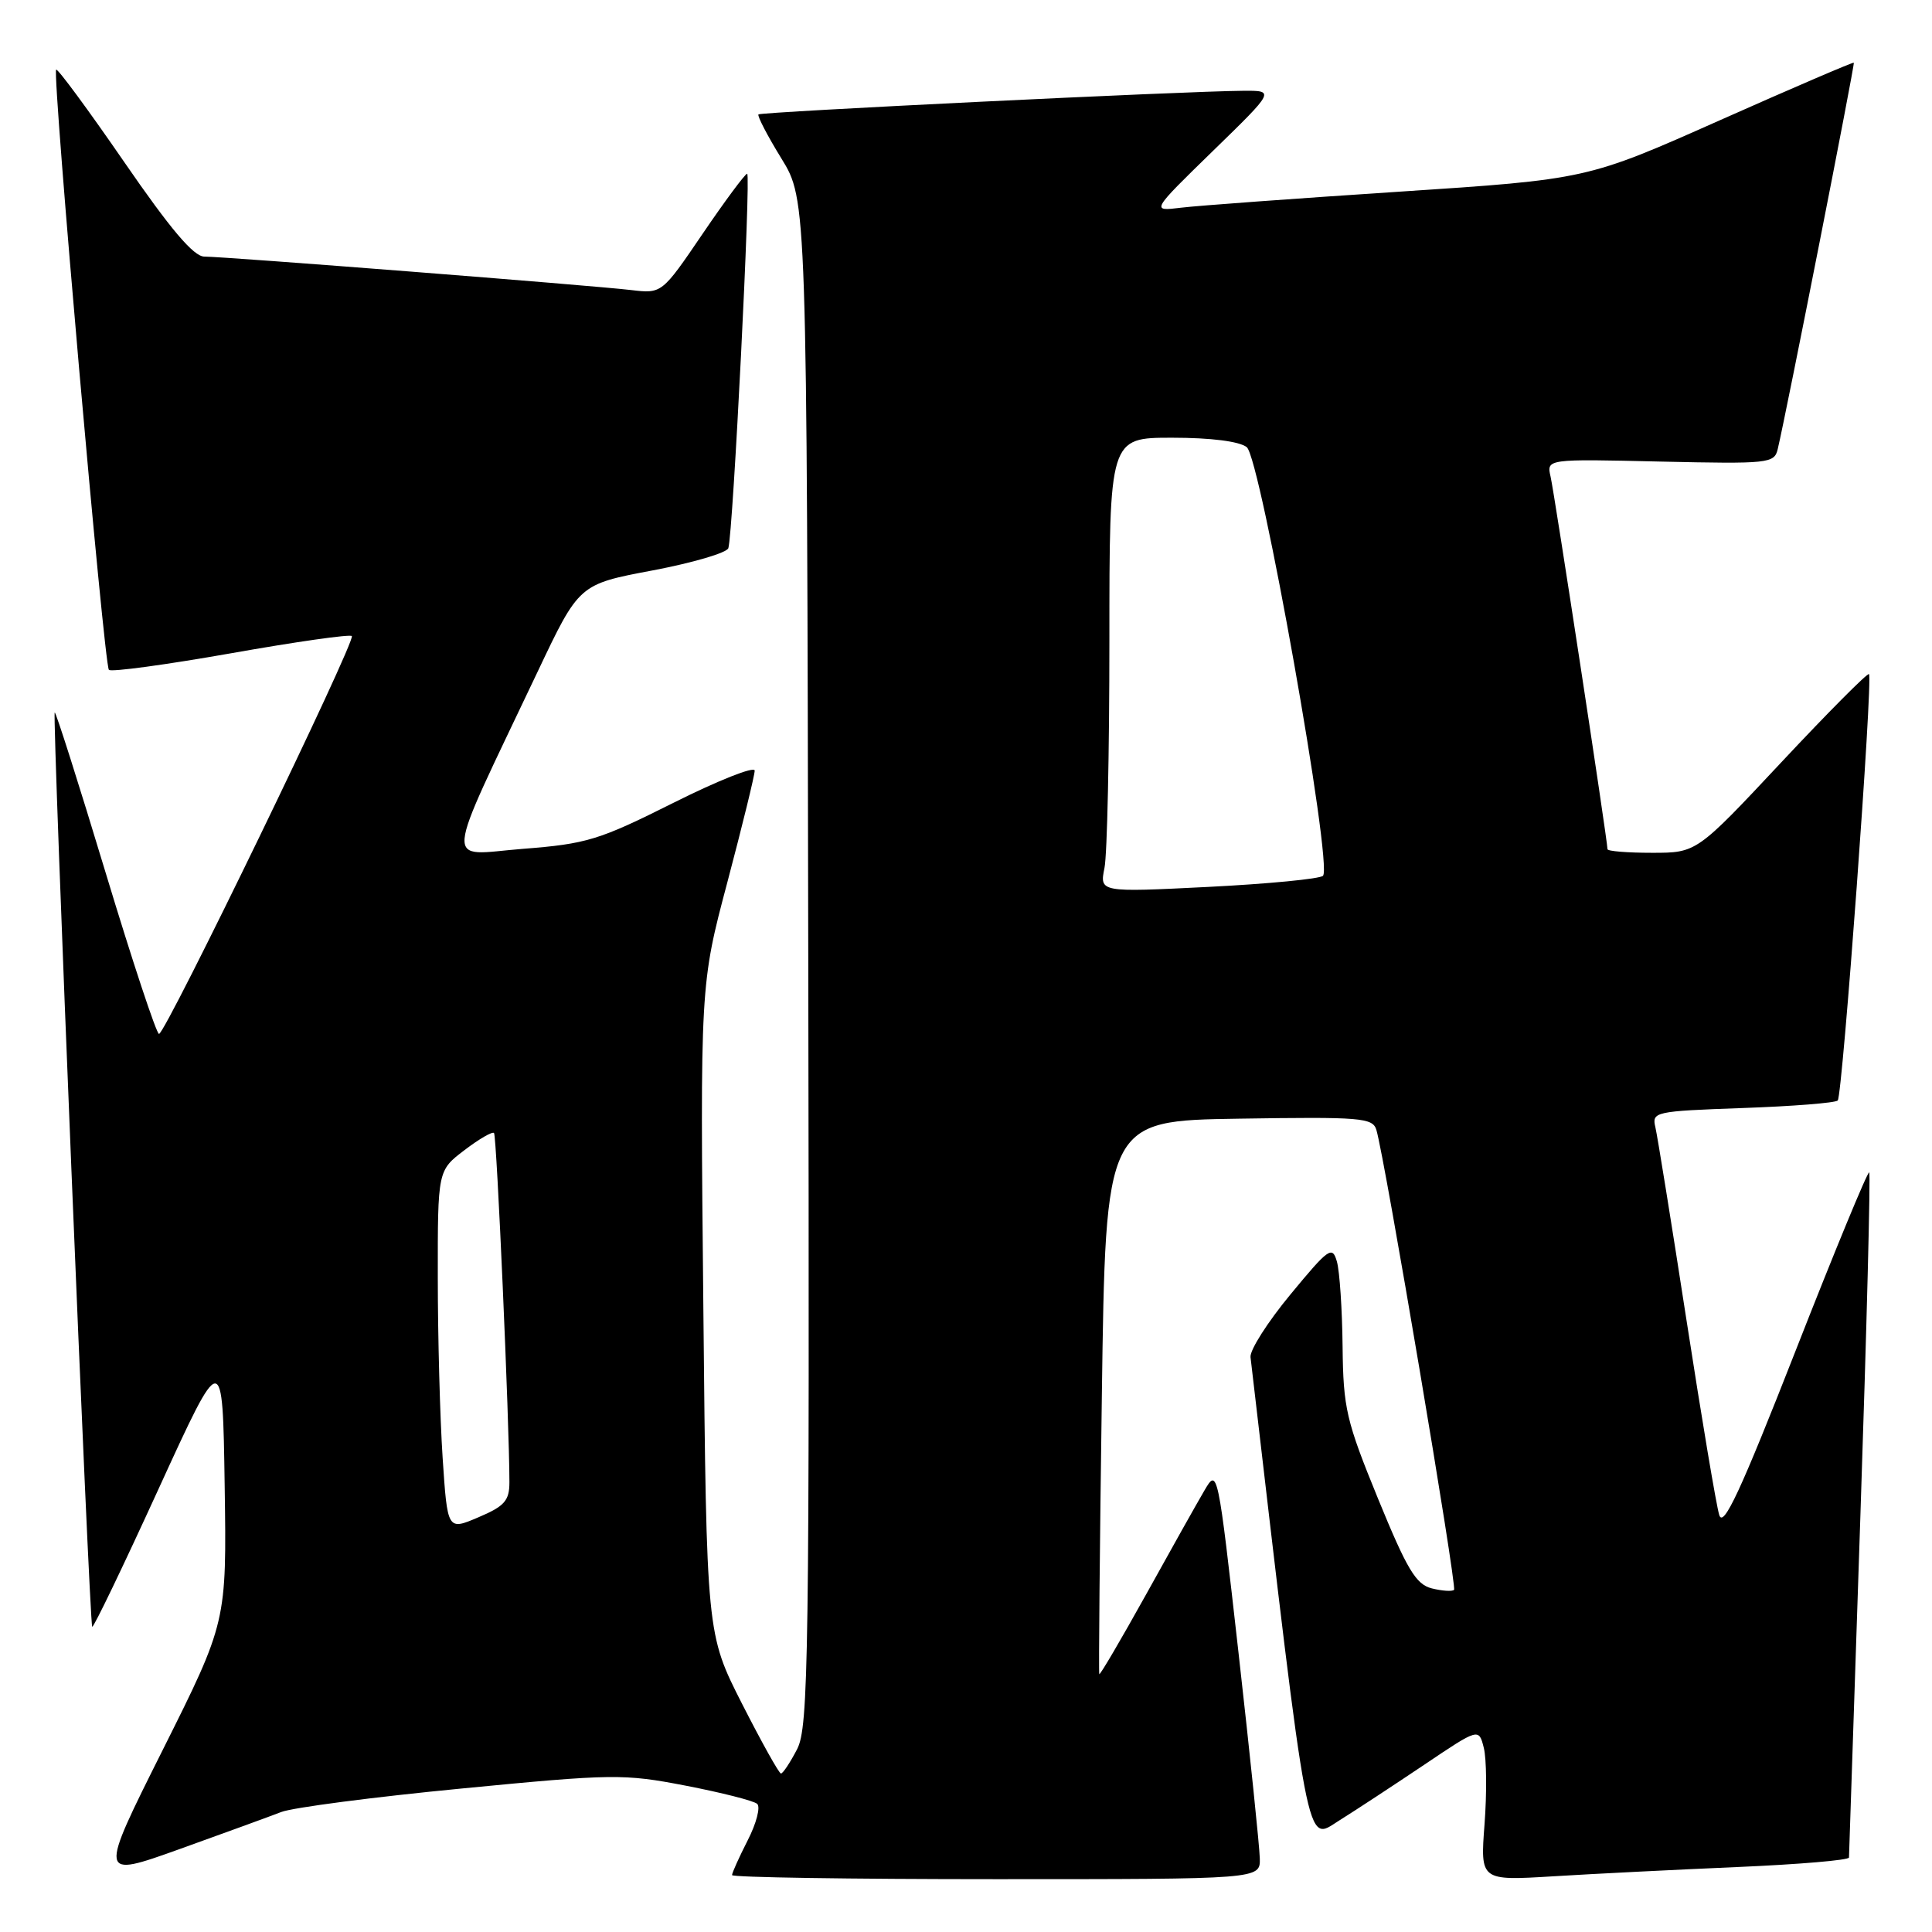 <?xml version="1.0" encoding="UTF-8" standalone="no"?>
<!DOCTYPE svg PUBLIC "-//W3C//DTD SVG 1.1//EN" "http://www.w3.org/Graphics/SVG/1.1/DTD/svg11.dtd" >
<svg xmlns="http://www.w3.org/2000/svg" xmlns:xlink="http://www.w3.org/1999/xlink" version="1.1" viewBox="0 0 256 256">
 <g >
 <path fill="currentColor"
d=" M 37.27 240.10 C 38.80 239.51 49.54 238.11 61.14 236.99 C 81.25 235.04 82.63 235.02 90.86 236.61 C 95.61 237.53 99.87 238.61 100.33 239.02 C 100.79 239.43 100.23 241.60 99.08 243.84 C 97.94 246.08 97.00 248.16 97.00 248.46 C 97.00 248.76 112.75 249.00 132.00 249.00 C 167.00 249.00 167.00 249.00 166.93 246.25 C 166.90 244.74 165.63 232.47 164.11 219.00 C 161.36 194.61 161.34 194.51 159.59 197.50 C 158.62 199.15 155.13 205.37 151.83 211.33 C 148.52 217.28 145.75 222.01 145.66 221.83 C 145.57 221.65 145.72 205.07 146.00 185.00 C 146.50 148.50 146.50 148.50 164.18 148.23 C 180.37 147.98 181.90 148.10 182.38 149.73 C 183.49 153.44 193.08 210.25 192.67 210.66 C 192.43 210.90 191.10 210.81 189.72 210.47 C 187.62 209.94 186.44 207.97 182.60 198.59 C 178.38 188.27 177.99 186.62 177.90 178.43 C 177.85 173.52 177.51 168.46 177.15 167.18 C 176.54 165.03 176.08 165.36 171.00 171.51 C 167.97 175.17 165.59 178.91 165.70 179.83 C 173.51 246.64 173.01 244.02 177.40 241.26 C 179.66 239.85 184.75 236.50 188.73 233.83 C 195.95 228.97 195.95 228.97 196.61 231.59 C 196.98 233.04 197.02 237.59 196.71 241.71 C 196.14 249.21 196.14 249.21 205.82 248.62 C 211.14 248.29 222.14 247.74 230.25 247.39 C 238.36 247.04 245.00 246.48 245.00 246.13 C 245.01 245.78 245.69 225.29 246.52 200.60 C 247.35 175.90 247.87 155.54 247.68 155.35 C 247.49 155.15 243.09 165.80 237.92 179.00 C 230.64 197.57 228.35 202.50 227.81 200.75 C 227.42 199.51 225.48 187.93 223.48 175.00 C 221.48 162.07 219.62 150.54 219.35 149.38 C 218.86 147.32 219.22 147.24 230.89 146.82 C 237.52 146.59 243.20 146.14 243.51 145.82 C 244.14 145.19 248.20 89.87 247.65 89.32 C 247.46 89.13 242.24 94.38 236.06 100.98 C 224.81 113.00 224.81 113.00 218.91 113.00 C 215.66 113.00 213.00 112.79 213.00 112.52 C 213.00 111.40 205.96 65.28 205.46 63.16 C 204.92 60.81 204.92 60.81 220.00 61.16 C 234.41 61.48 235.11 61.41 235.56 59.50 C 236.73 54.57 245.80 8.48 245.64 8.31 C 245.54 8.21 237.55 11.64 227.88 15.94 C 210.30 23.76 210.30 23.76 185.40 25.40 C 171.70 26.30 158.70 27.25 156.50 27.52 C 152.50 28.01 152.50 28.01 160.72 20.00 C 168.94 12.00 168.94 12.00 164.72 12.03 C 156.96 12.08 100.85 14.82 100.50 15.16 C 100.32 15.35 101.68 17.98 103.54 21.00 C 106.92 26.50 106.92 26.50 107.10 127.53 C 107.27 220.09 107.14 228.82 105.62 231.78 C 104.70 233.55 103.74 235.00 103.48 235.00 C 103.23 235.00 100.91 230.84 98.32 225.75 C 93.62 216.50 93.62 216.50 93.20 173.49 C 92.77 130.48 92.77 130.48 96.39 116.86 C 98.37 109.37 100.00 102.73 100.00 102.11 C 100.00 101.49 95.16 103.41 89.25 106.37 C 79.37 111.32 77.75 111.82 69.24 112.48 C 58.77 113.31 58.56 115.74 71.26 88.96 C 76.73 77.42 76.73 77.42 86.44 75.59 C 91.78 74.58 96.32 73.25 96.51 72.63 C 97.13 70.66 99.53 23.00 99.00 23.02 C 98.73 23.03 96.07 26.61 93.10 30.98 C 87.70 38.92 87.70 38.92 83.60 38.43 C 78.45 37.82 29.77 34.00 27.08 34.00 C 25.66 34.00 22.61 30.40 16.44 21.44 C 11.68 14.53 7.63 9.04 7.44 9.23 C 6.90 9.76 13.79 88.12 14.43 88.76 C 14.74 89.07 22.00 88.08 30.57 86.57 C 39.13 85.05 46.36 84.02 46.62 84.28 C 47.20 84.87 21.93 137.00 21.07 137.00 C 20.73 137.00 17.54 127.36 13.98 115.58 C 10.42 103.80 7.39 94.27 7.25 94.41 C 6.90 94.76 11.84 215.17 12.22 215.55 C 12.39 215.72 16.34 207.50 21.01 197.29 C 29.50 178.74 29.50 178.74 29.77 196.83 C 30.04 214.93 30.04 214.93 21.55 231.90 C 13.06 248.86 13.06 248.86 23.78 245.02 C 29.68 242.90 35.75 240.69 37.27 240.10 Z  M 58.65 193.15 C 58.30 187.84 58.01 177.11 58.01 169.30 C 58.00 155.10 58.00 155.10 61.53 152.41 C 63.47 150.93 65.24 149.90 65.46 150.13 C 65.82 150.49 67.50 188.64 67.50 196.40 C 67.50 198.85 66.86 199.58 63.39 201.05 C 59.29 202.80 59.29 202.80 58.65 193.15 Z  M 146.35 115.00 C 146.71 113.21 147.00 99.66 147.00 84.88 C 147.00 58.00 147.00 58.00 155.31 58.00 C 160.45 58.00 164.22 58.48 165.20 59.25 C 167.03 60.70 176.65 114.79 175.30 116.05 C 174.86 116.46 168.02 117.12 160.10 117.52 C 145.70 118.24 145.70 118.24 146.35 115.00 Z "/>
</g>
</svg>